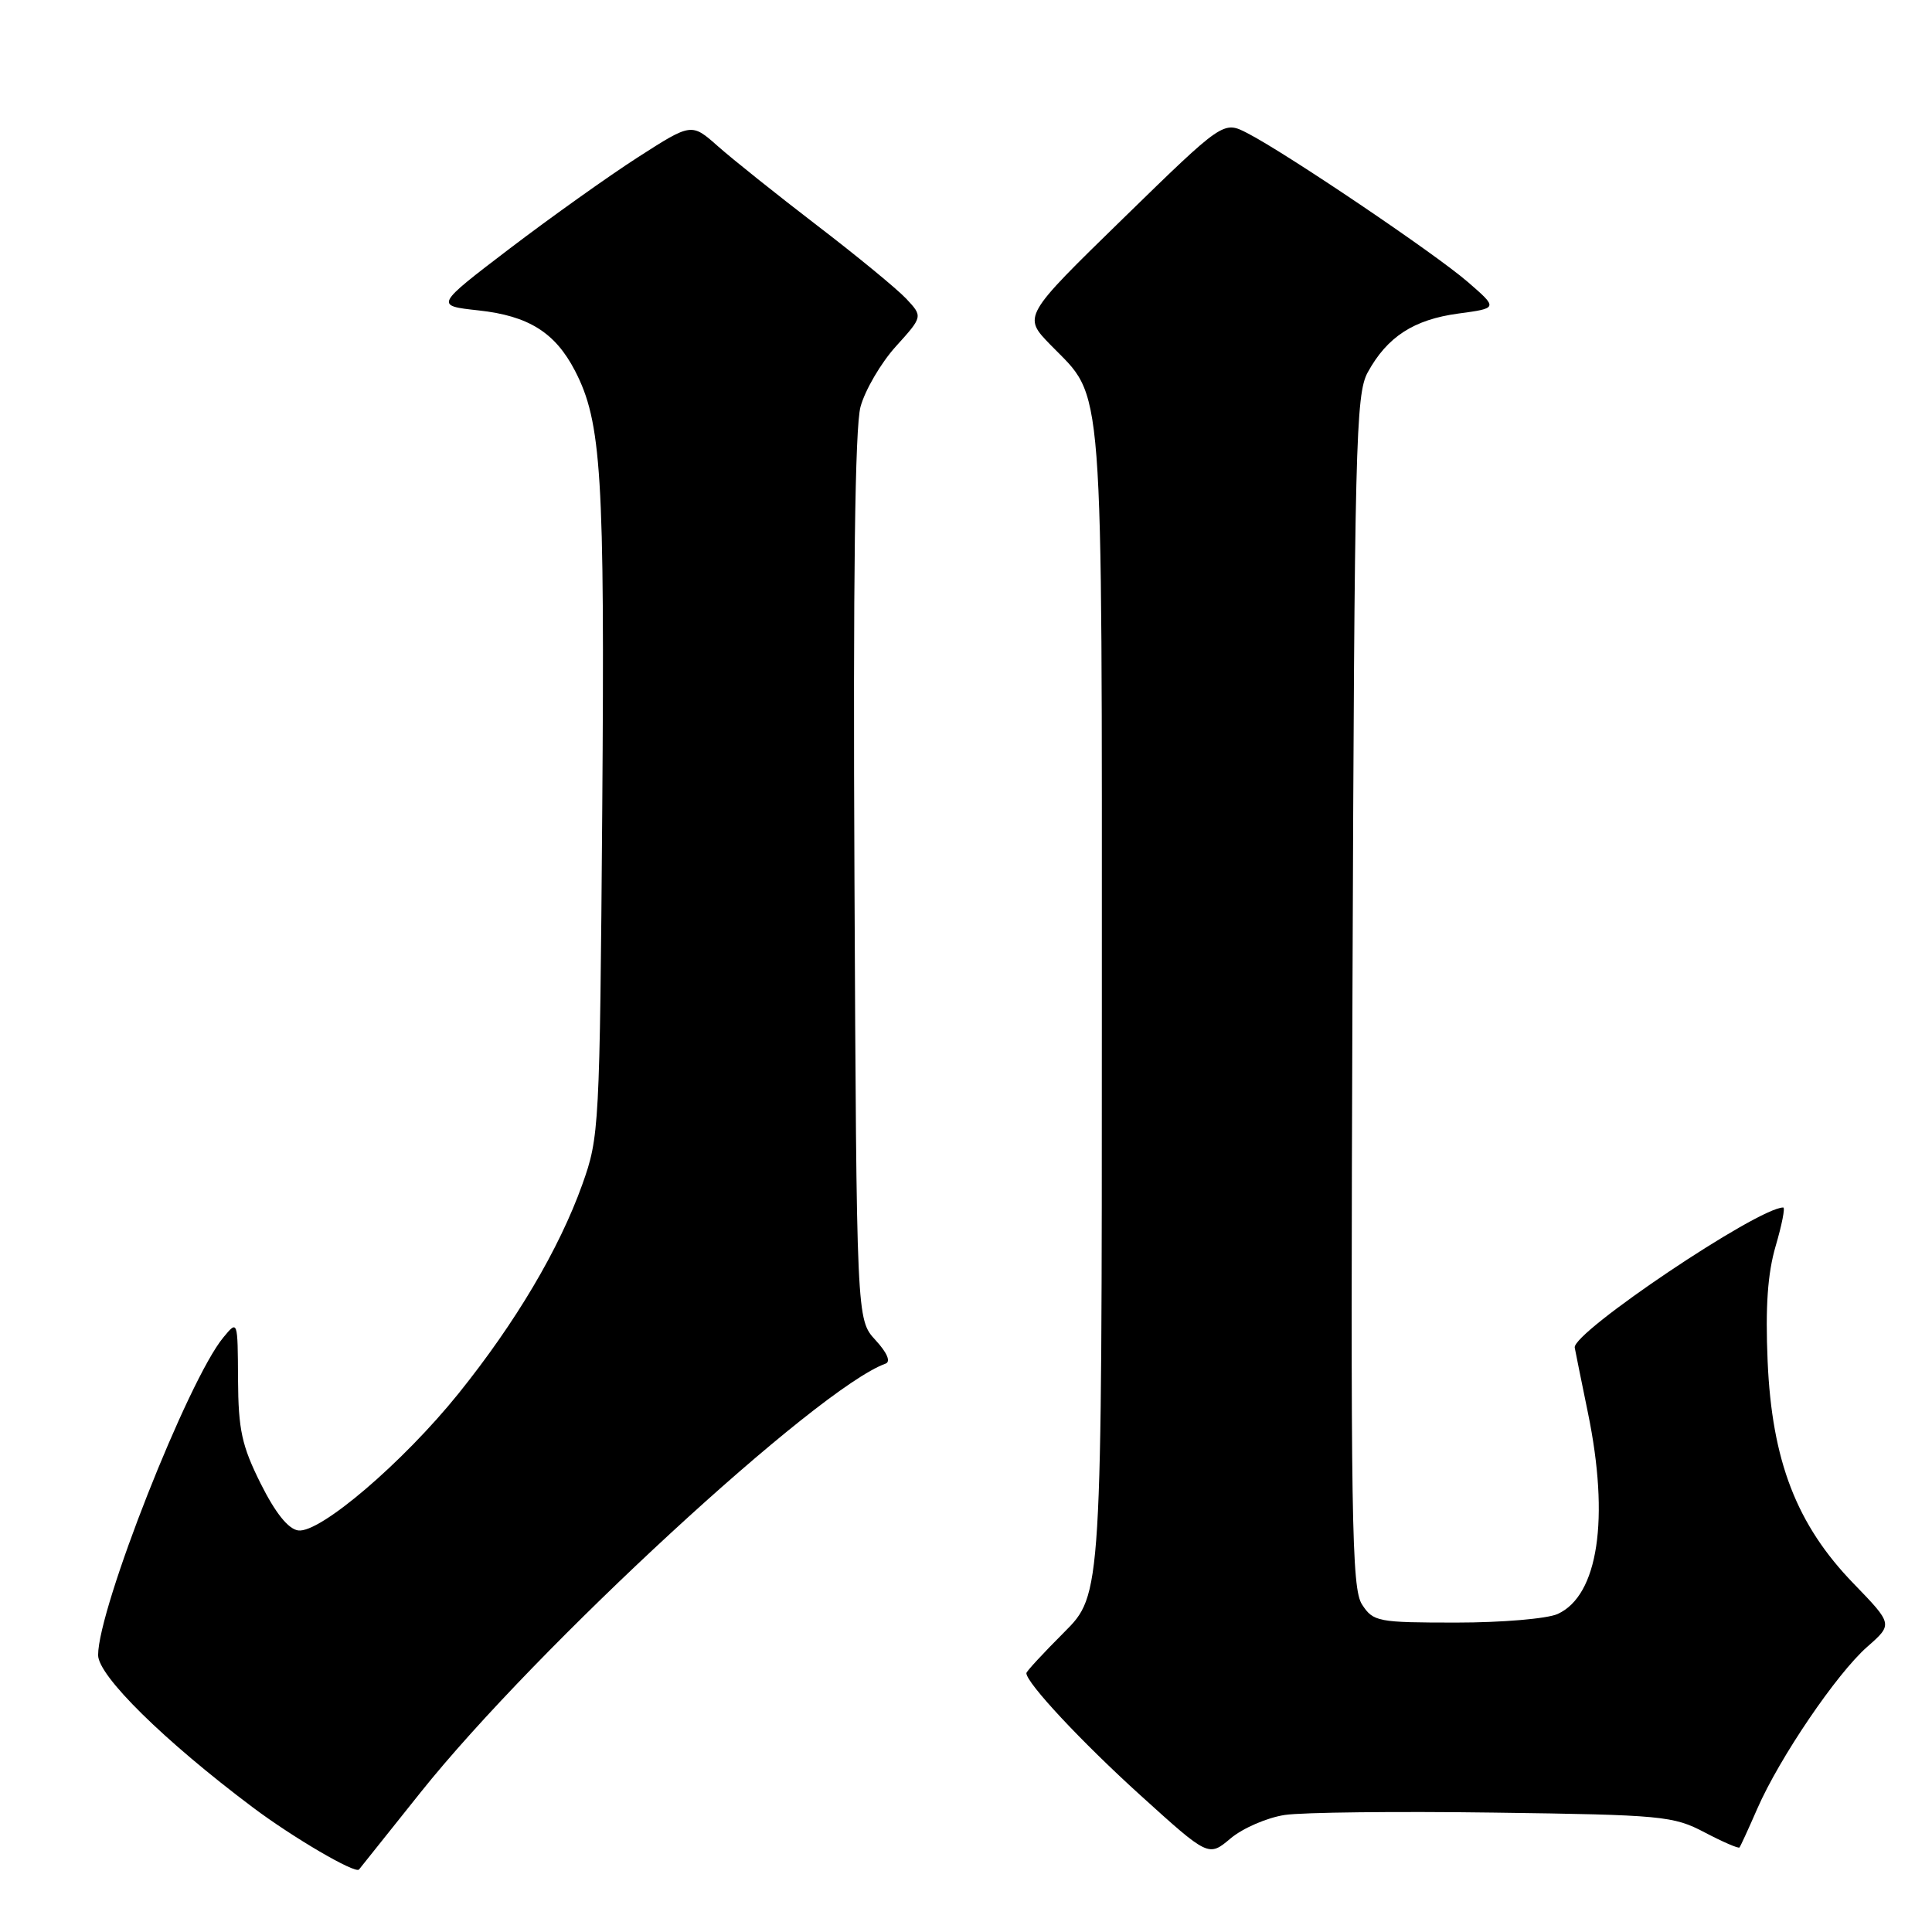 <?xml version="1.0" encoding="UTF-8" standalone="no"?>
<!DOCTYPE svg PUBLIC "-//W3C//DTD SVG 1.1//EN" "http://www.w3.org/Graphics/SVG/1.1/DTD/svg11.dtd" >
<svg xmlns="http://www.w3.org/2000/svg" xmlns:xlink="http://www.w3.org/1999/xlink" version="1.1" viewBox="0 0 256 256">
 <g >
 <path fill="currentColor"
d=" M 55.73 237.50 C 71.04 218.33 108.37 183.91 117.34 180.69 C 118.06 180.43 117.55 179.24 116.00 177.56 C 113.50 174.84 113.50 174.84 113.22 116.39 C 113.03 76.67 113.29 56.65 114.02 53.91 C 114.62 51.70 116.72 48.10 118.70 45.91 C 122.29 41.94 122.29 41.94 120.07 39.57 C 118.85 38.28 113.53 33.90 108.25 29.86 C 102.97 25.81 97.07 21.10 95.14 19.39 C 91.63 16.28 91.63 16.28 84.57 20.81 C 80.68 23.31 73.03 28.76 67.56 32.92 C 57.62 40.50 57.62 40.50 63.41 41.13 C 70.03 41.85 73.55 44.05 76.18 49.11 C 79.71 55.92 80.14 62.86 79.80 107.33 C 79.47 149.52 79.41 150.65 77.15 156.97 C 74.09 165.51 68.34 175.21 60.78 184.62 C 53.40 193.79 42.38 203.20 39.51 202.79 C 38.19 202.60 36.49 200.48 34.54 196.58 C 32.04 191.57 31.58 189.46 31.54 182.79 C 31.50 174.91 31.50 174.91 29.60 177.21 C 24.94 182.82 13.00 213.11 13.00 219.31 C 13.00 222.06 21.73 230.65 33.50 239.49 C 38.82 243.49 47.08 248.32 47.57 247.72 C 47.67 247.60 51.34 243.00 55.73 237.50 Z  M 170.25 240.49 C 172.59 240.14 185.07 240.00 198.00 240.18 C 220.25 240.48 221.73 240.62 225.87 242.80 C 228.27 244.06 230.35 244.96 230.49 244.80 C 230.63 244.63 231.69 242.32 232.85 239.66 C 235.80 232.91 243.38 221.75 247.43 218.20 C 250.82 215.22 250.82 215.22 245.61 209.83 C 238.06 202.04 234.79 193.58 234.22 180.37 C 233.91 173.17 234.22 168.75 235.28 165.12 C 236.11 162.30 236.56 160.00 236.29 160.00 C 232.95 160.00 208.31 176.56 208.66 178.57 C 208.75 179.08 209.54 182.97 210.41 187.21 C 213.30 201.24 211.77 211.42 206.40 213.86 C 205.02 214.49 199.00 215.00 192.98 215.00 C 182.56 215.00 181.97 214.89 180.48 212.61 C 179.09 210.49 178.95 201.52 179.21 131.36 C 179.48 58.82 179.64 52.25 181.23 49.34 C 183.81 44.63 187.32 42.35 193.22 41.55 C 198.50 40.84 198.50 40.84 194.50 37.37 C 190.17 33.61 170.49 20.33 165.30 17.65 C 162.10 16.00 162.10 16.00 148.81 28.96 C 135.52 41.92 135.52 41.92 139.21 45.71 C 146.36 53.05 146.00 48.36 146.00 134.11 C 146.00 211.29 146.00 211.29 141.00 216.29 C 138.25 219.04 136.00 221.47 136.00 221.70 C 136.00 222.99 143.30 230.81 151.14 237.91 C 160.14 246.06 160.14 246.06 163.07 243.59 C 164.69 242.23 167.92 240.84 170.25 240.49 Z "/>
</g>
</svg>